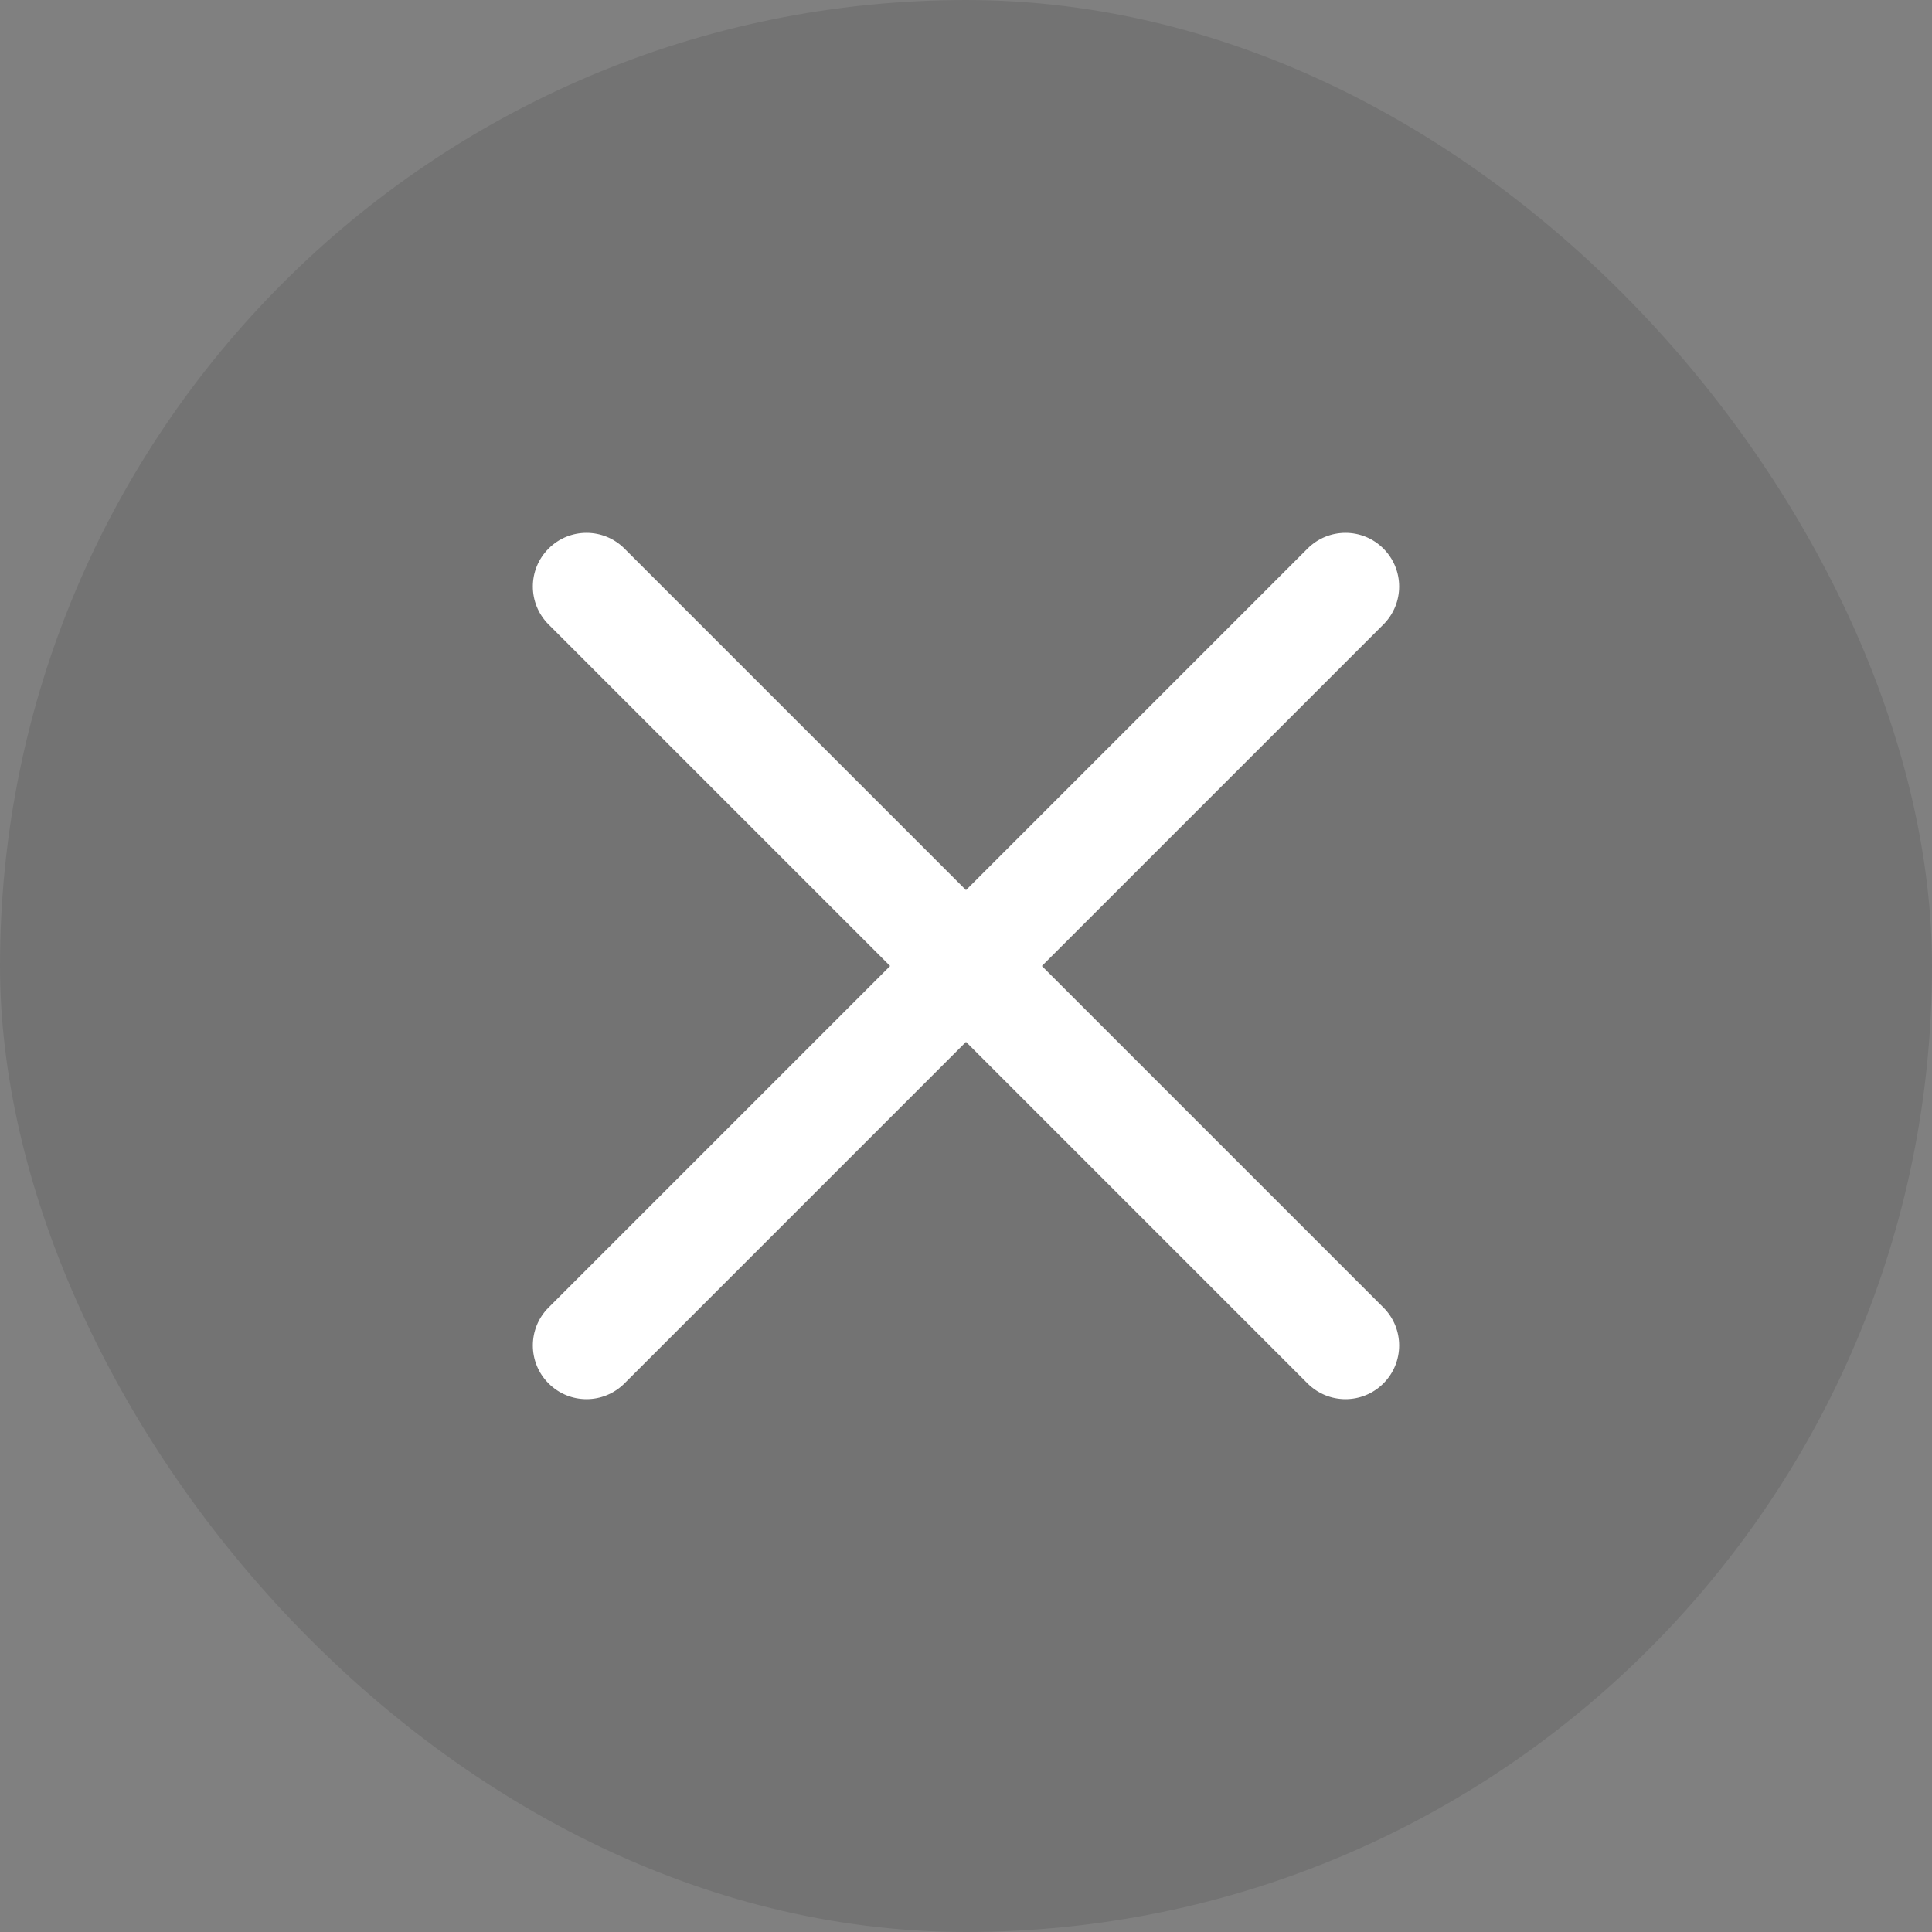 <svg xmlns="http://www.w3.org/2000/svg" width="36" height="36" viewBox="0 0 36 36" fill="none">
  <rect x="0" y="0" width="36" height="36" fill="#808080" stroke="none"/>
  <rect width="36" height="36" rx="18" fill="black" fill-opacity="0.1"/>
  <path fill-rule="evenodd" clip-rule="evenodd" d="M25.778 11.636C26.169 11.245 26.169 10.612 25.778 10.222C25.388 9.831 24.755 9.831 24.364 10.222L18 16.586L11.636 10.222C11.245 9.831 10.612 9.831 10.222 10.222C9.831 10.612 9.831 11.245 10.222 11.636L16.586 18L10.222 24.364C9.831 24.754 9.831 25.388 10.222 25.778C10.612 26.169 11.245 26.169 11.636 25.778L18 19.414L24.364 25.778C24.755 26.169 25.388 26.169 25.778 25.778C26.169 25.388 26.169 24.754 25.778 24.364L19.414 18L25.778 11.636Z" fill="white"/>
</svg>
